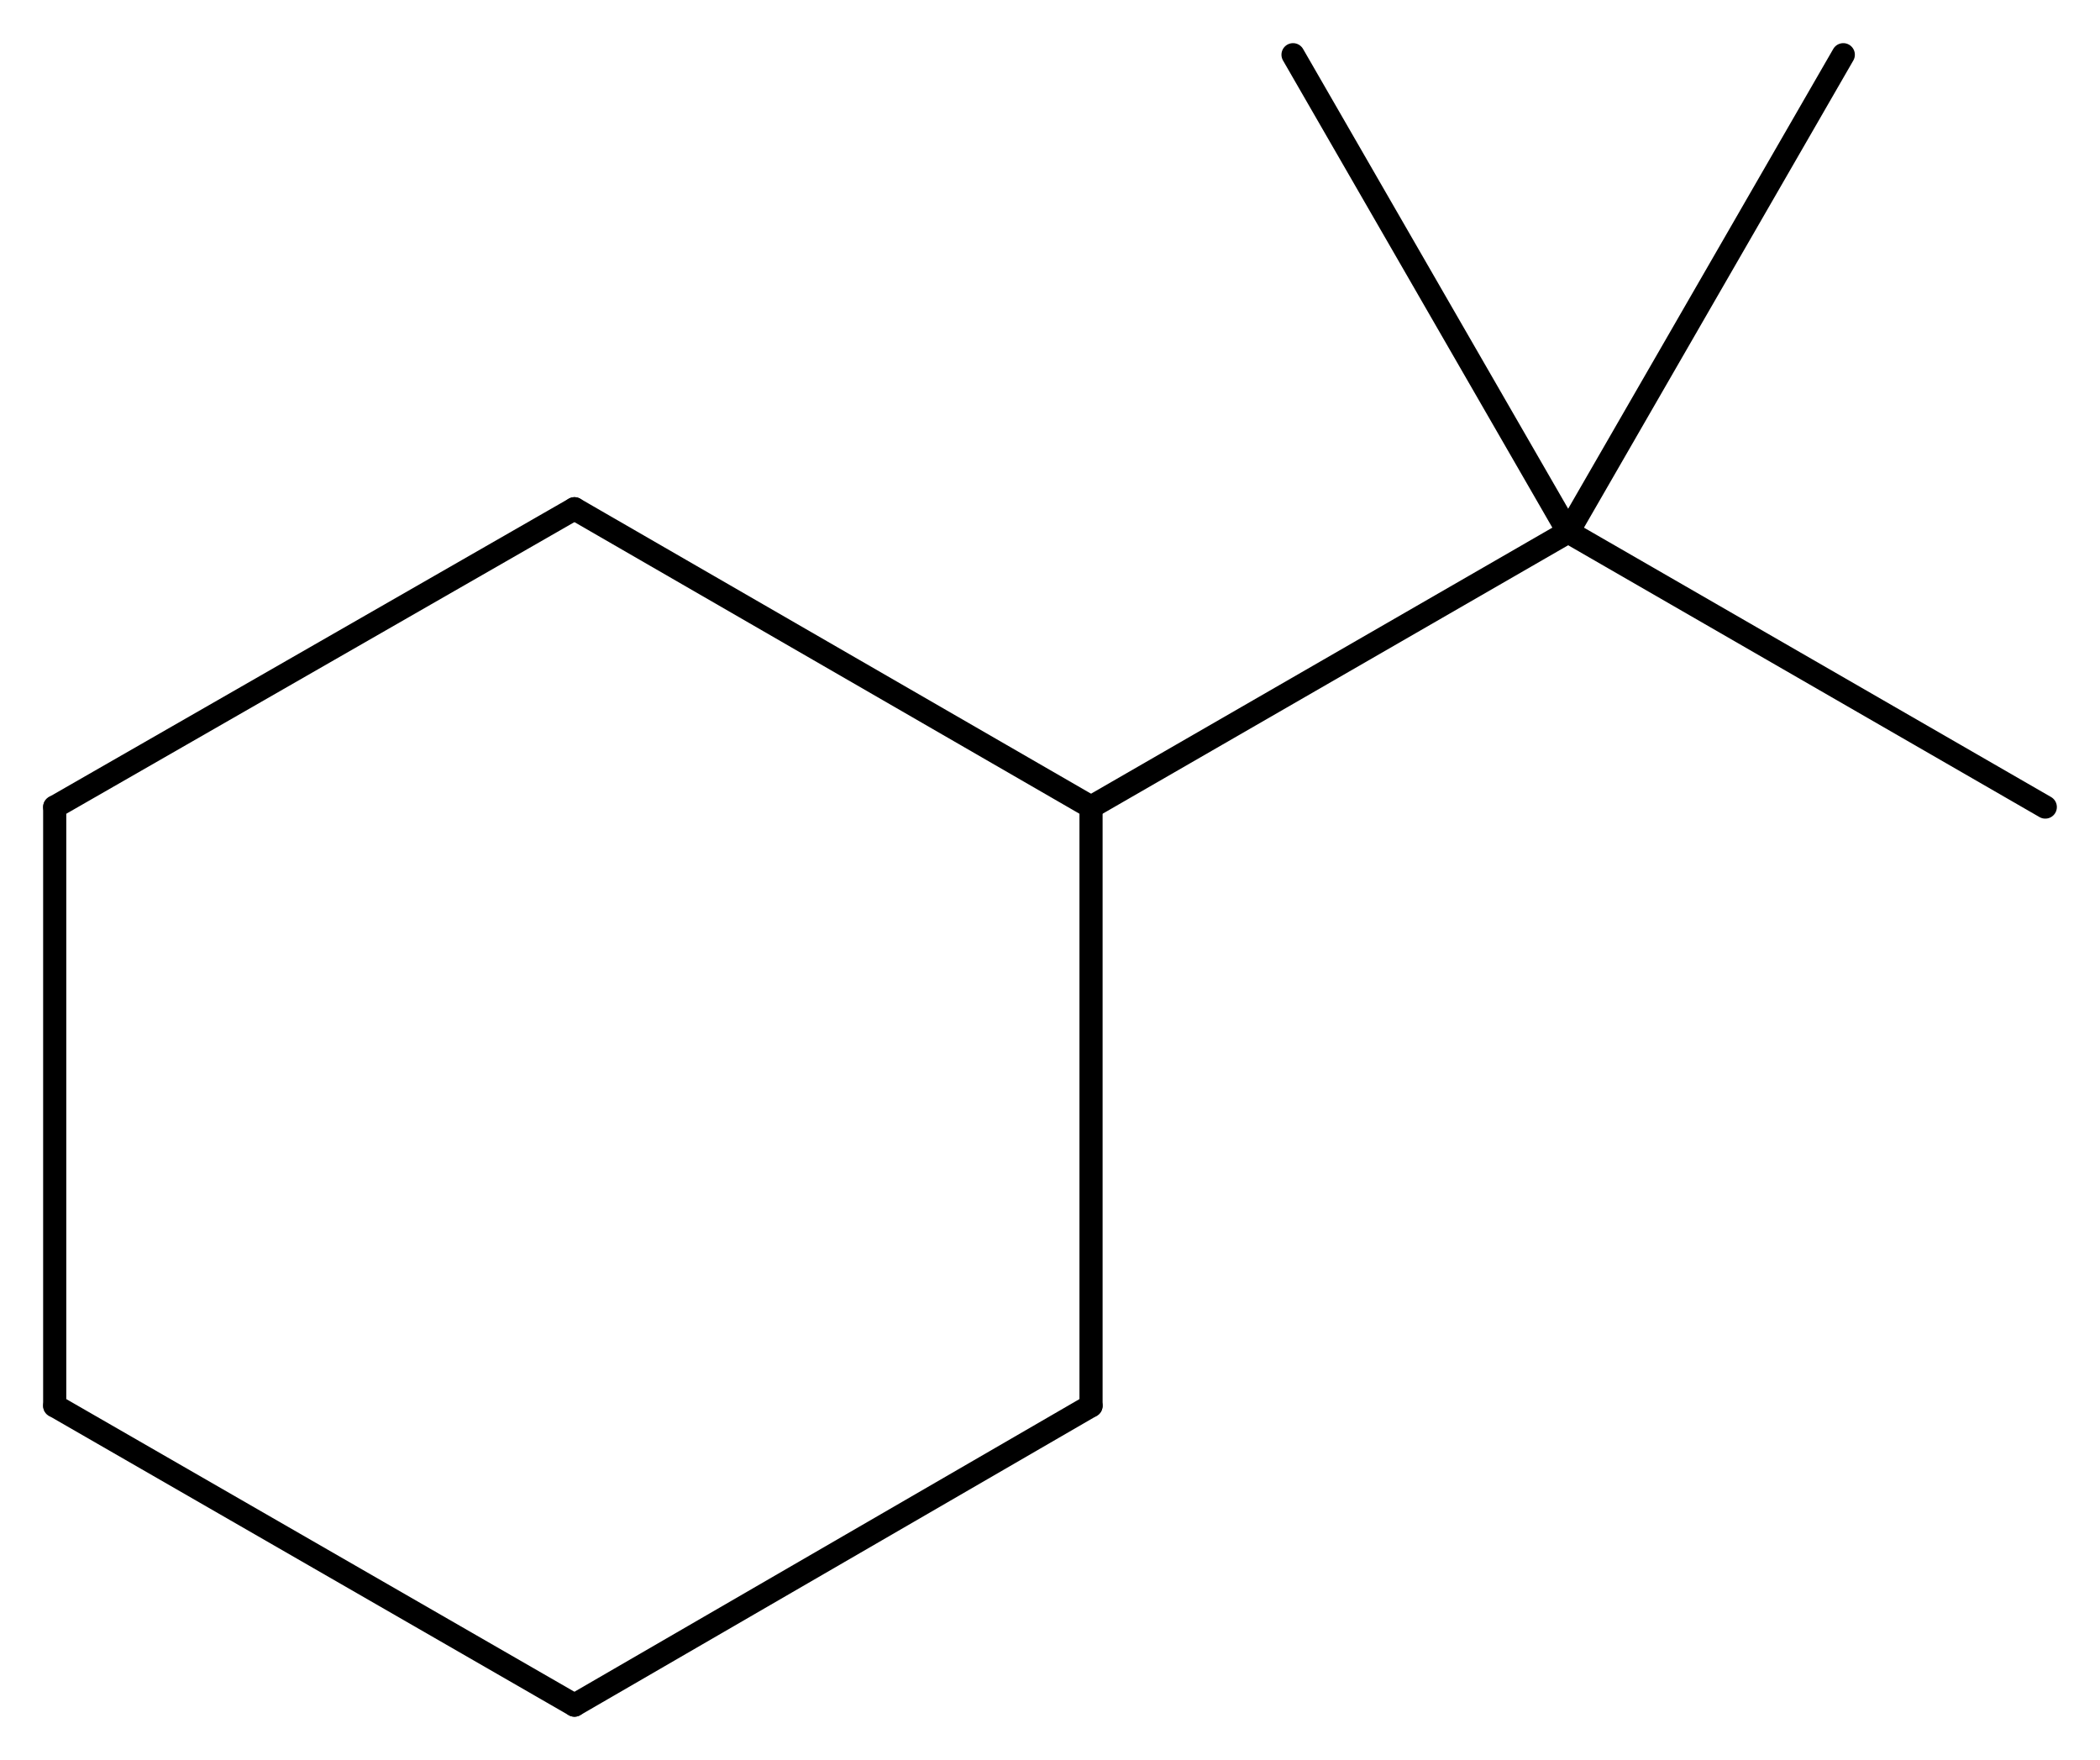 <svg width="119.76" viewBox="0 0 3992 3345" text-rendering="auto" stroke-width="1" stroke-opacity="1" stroke-miterlimit="10" stroke-linejoin="miter" stroke-linecap="square" stroke-dashoffset="0" stroke-dasharray="none" stroke="black" shape-rendering="auto" image-rendering="auto" height="100.35" font-weight="normal" font-style="normal" font-size="12" font-family="'Dialog'" fill-opacity="1" fill="black" color-rendering="auto" color-interpolation="auto" xmlns="http://www.w3.org/2000/svg"><g><g stroke="white" fill="white"><rect y="0" x="0" width="3992" stroke="none" height="3345"/></g><g transform="translate(32866,32866)" text-rendering="geometricPrecision" stroke-width="44" stroke-linejoin="round" stroke-linecap="round"><line y2="-31332" y1="-31899" x2="-30792" x1="-31774" fill="none"/><line y2="-30194" y1="-31332" x2="-30792" x1="-30792" fill="none"/><line y2="-31899" y1="-31332" x2="-31774" x1="-32762" fill="none"/><line y2="-29625" y1="-30194" x2="-31774" x1="-30792" fill="none"/><line y2="-31332" y1="-30194" x2="-32762" x1="-32762" fill="none"/><line y2="-30194" y1="-29625" x2="-32762" x1="-31774" fill="none"/><line y2="-31855" y1="-31332" x2="-29885" x1="-30792" fill="none"/><line y2="-31332" y1="-31855" x2="-28978" x1="-29885" fill="none"/><line y2="-32762" y1="-31855" x2="-29362" x1="-29885" fill="none"/><line y2="-32762" y1="-31855" x2="-30408" x1="-29885" fill="none"/></g></g></svg>